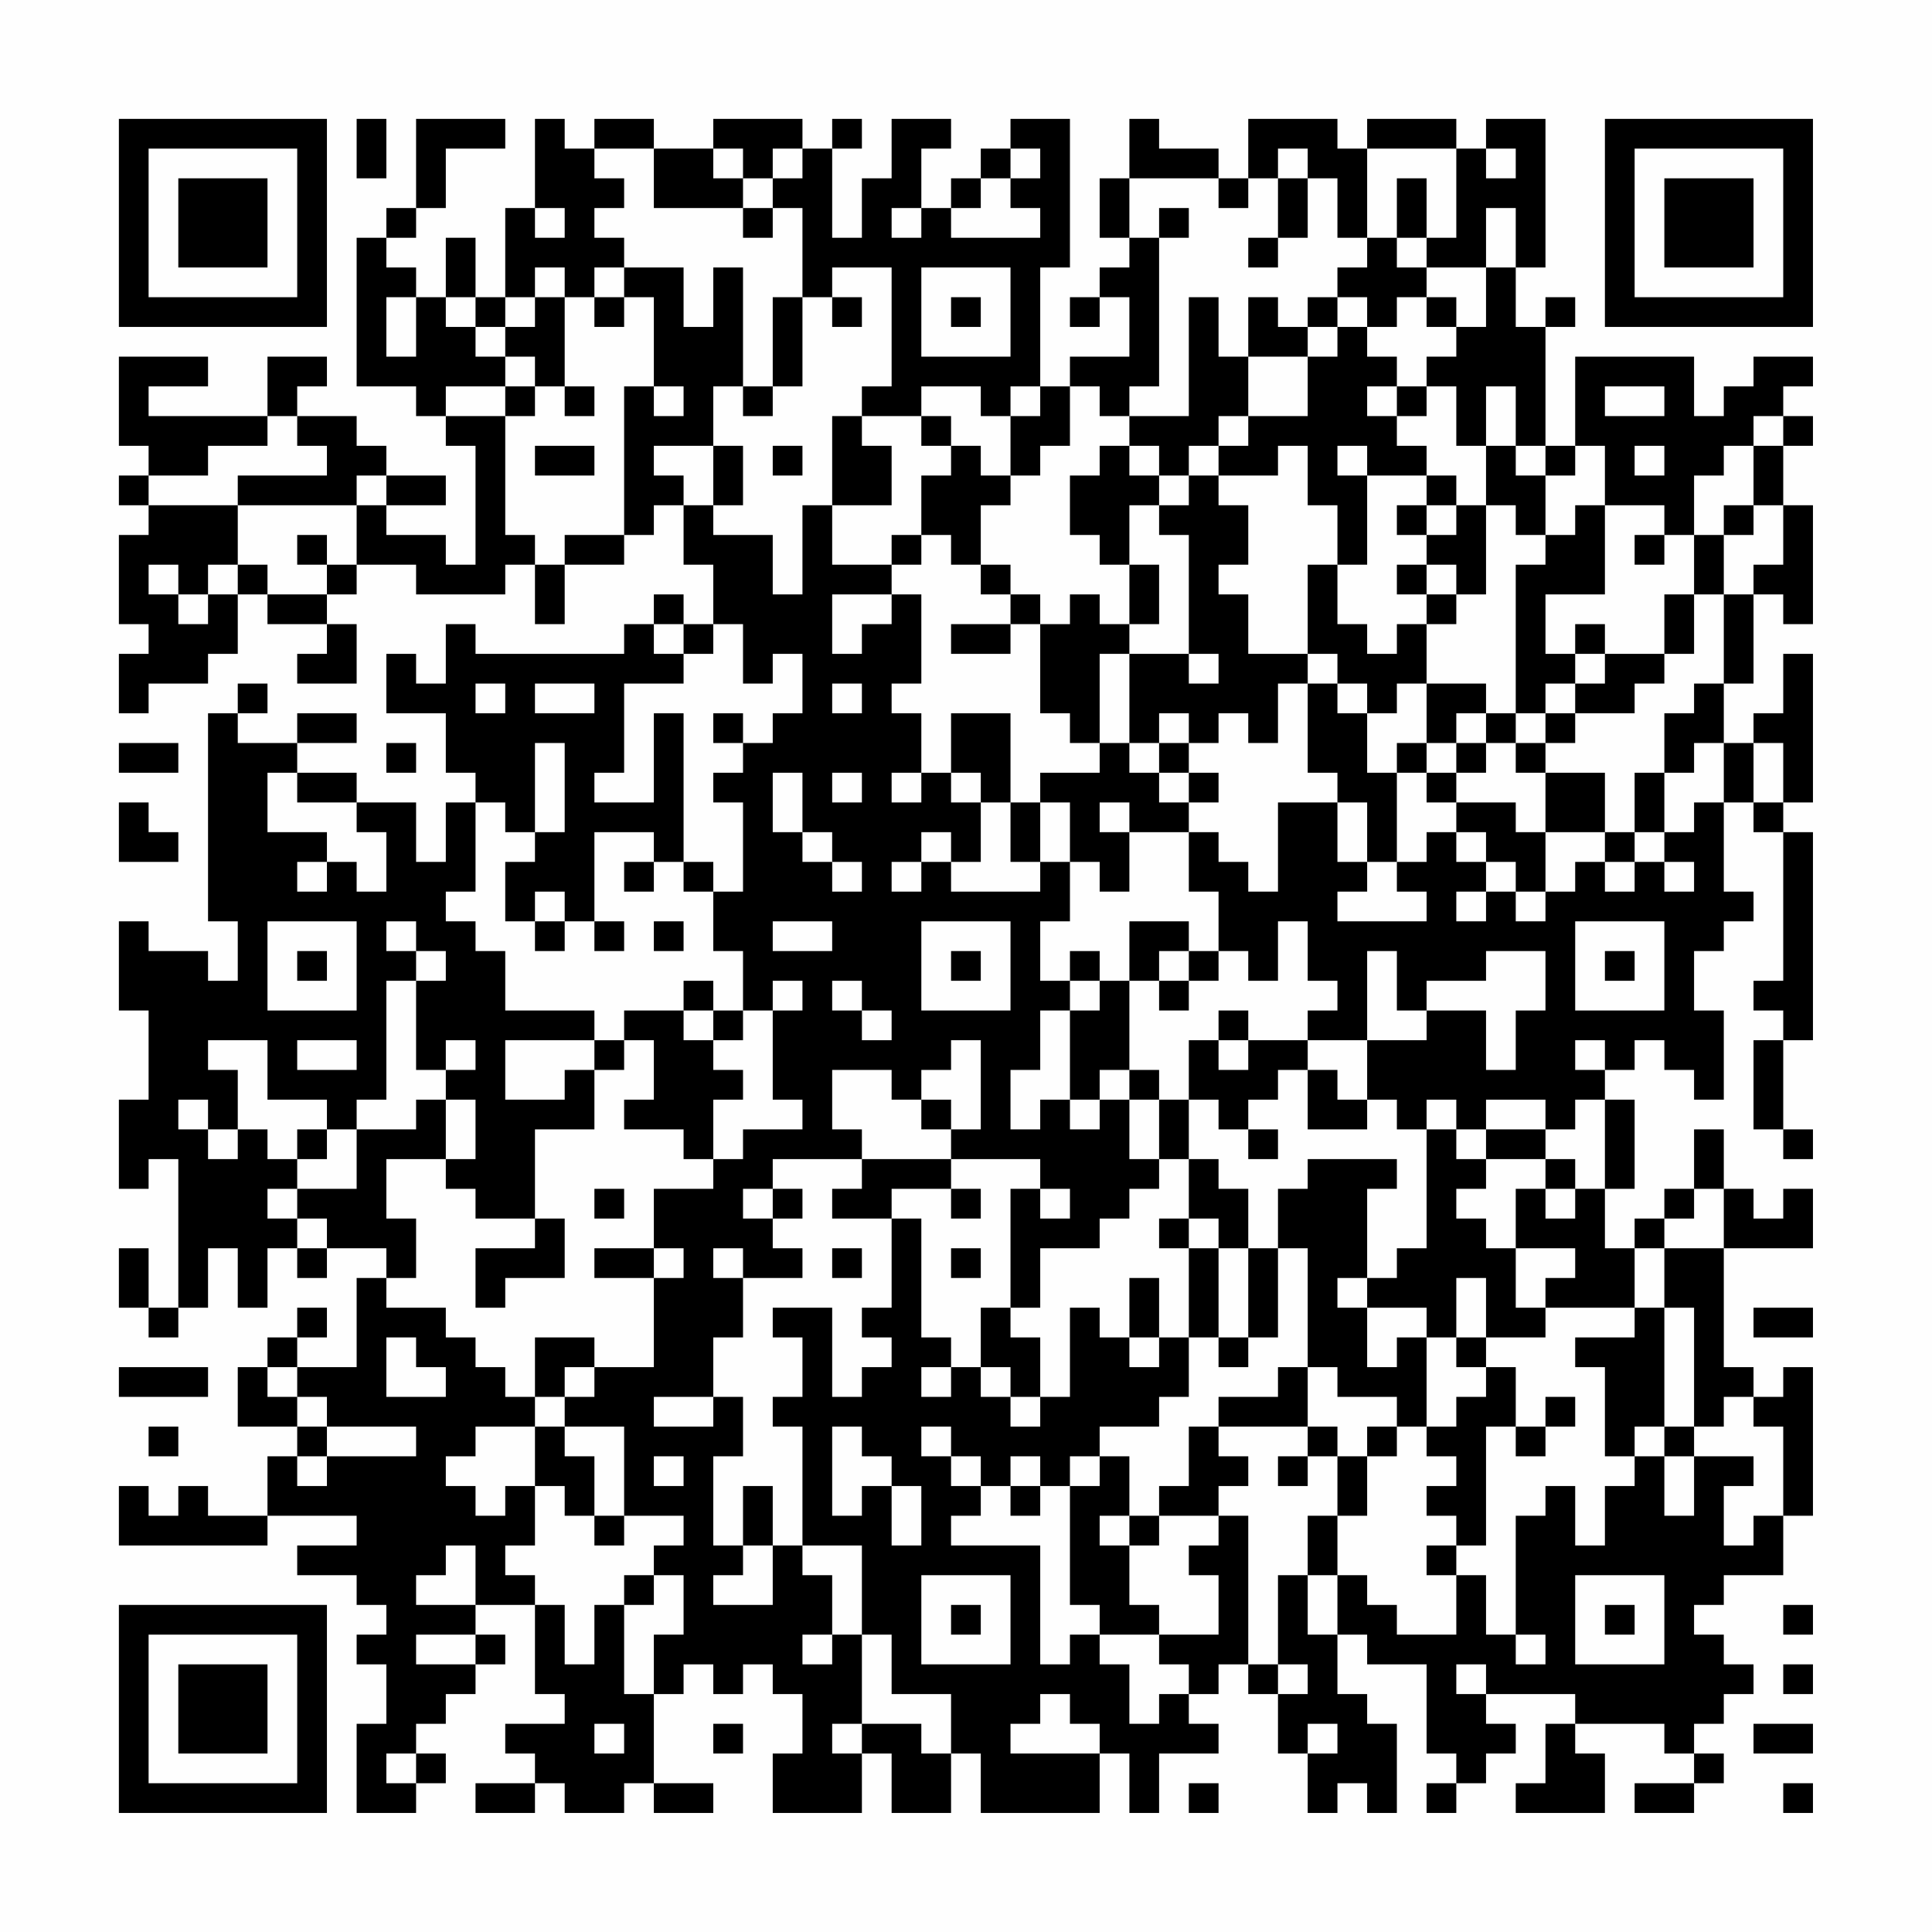 <?xml version="1.0" encoding="UTF-8"?>
<svg xmlns="http://www.w3.org/2000/svg" version="1.1" width="300" height="300" viewBox="0 0 300 300"><rect x="0" y="0" width="300" height="300" fill="#fefefe"/><g transform="scale(4.615)"><g transform="translate(4,4)"><path fill-rule="evenodd" d="M8 0L8 2L9 2L9 0ZM10 0L10 3L9 3L9 4L8 4L8 9L10 9L10 10L11 10L11 11L12 11L12 15L11 15L11 14L9 14L9 13L11 13L11 12L9 12L9 11L8 11L8 10L6 10L6 9L7 9L7 8L5 8L5 10L1 10L1 9L3 9L3 8L0 8L0 11L1 11L1 12L0 12L0 13L1 13L1 14L0 14L0 17L1 17L1 18L0 18L0 20L1 20L1 19L3 19L3 18L4 18L4 16L5 16L5 17L7 17L7 18L6 18L6 19L8 19L8 17L7 17L7 16L8 16L8 15L10 15L10 16L13 16L13 15L14 15L14 17L15 17L15 15L17 15L17 14L18 14L18 13L19 13L19 15L20 15L20 17L19 17L19 16L18 16L18 17L17 17L17 18L12 18L12 17L11 17L11 19L10 19L10 18L9 18L9 20L11 20L11 22L12 22L12 23L11 23L11 25L10 25L10 23L8 23L8 22L6 22L6 21L8 21L8 20L6 20L6 21L4 21L4 20L5 20L5 19L4 19L4 20L3 20L3 27L4 27L4 29L3 29L3 28L1 28L1 27L0 27L0 30L1 30L1 33L0 33L0 36L1 36L1 35L2 35L2 40L1 40L1 38L0 38L0 40L1 40L1 41L2 41L2 40L3 40L3 38L4 38L4 40L5 40L5 38L6 38L6 39L7 39L7 38L9 38L9 39L8 39L8 42L6 42L6 41L7 41L7 40L6 40L6 41L5 41L5 42L4 42L4 44L6 44L6 45L5 45L5 47L3 47L3 46L2 46L2 47L1 47L1 46L0 46L0 48L5 48L5 47L8 47L8 48L6 48L6 49L8 49L8 50L9 50L9 51L8 51L8 52L9 52L9 54L8 54L8 57L10 57L10 56L11 56L11 55L10 55L10 54L11 54L11 53L12 53L12 52L13 52L13 51L12 51L12 50L14 50L14 53L15 53L15 54L13 54L13 55L14 55L14 56L12 56L12 57L14 57L14 56L15 56L15 57L17 57L17 56L18 56L18 57L20 57L20 56L18 56L18 53L19 53L19 52L20 52L20 53L21 53L21 52L22 52L22 53L23 53L23 55L22 55L22 57L25 57L25 55L26 55L26 57L28 57L28 55L29 55L29 57L33 57L33 55L34 55L34 57L35 57L35 55L37 55L37 54L36 54L36 53L37 53L37 52L38 52L38 53L39 53L39 55L40 55L40 57L41 57L41 56L42 56L42 57L43 57L43 54L42 54L42 53L41 53L41 51L42 51L42 52L44 52L44 55L45 55L45 56L44 56L44 57L45 57L45 56L46 56L46 55L47 55L47 54L46 54L46 53L49 53L49 54L48 54L48 56L47 56L47 57L50 57L50 55L49 55L49 54L52 54L52 55L53 55L53 56L51 56L51 57L53 57L53 56L54 56L54 55L53 55L53 54L54 54L54 53L55 53L55 52L54 52L54 51L53 51L53 50L54 50L54 49L56 49L56 47L57 47L57 42L56 42L56 43L55 43L55 42L54 42L54 38L57 38L57 36L56 36L56 37L55 37L55 36L54 36L54 34L53 34L53 36L52 36L52 37L51 37L51 38L50 38L50 36L51 36L51 33L50 33L50 32L51 32L51 31L52 31L52 32L53 32L53 33L54 33L54 30L53 30L53 28L54 28L54 27L55 27L55 26L54 26L54 23L55 23L55 24L56 24L56 29L55 29L55 30L56 30L56 31L55 31L55 34L56 34L56 35L57 35L57 34L56 34L56 31L57 31L57 24L56 24L56 23L57 23L57 18L56 18L56 20L55 20L55 21L54 21L54 19L55 19L55 16L56 16L56 17L57 17L57 13L56 13L56 11L57 11L57 10L56 10L56 9L57 9L57 8L55 8L55 9L54 9L54 10L53 10L53 8L49 8L49 11L48 11L48 7L49 7L49 6L48 6L48 7L47 7L47 5L48 5L48 0L46 0L46 1L45 1L45 0L42 0L42 1L41 1L41 0L38 0L38 2L37 2L37 1L35 1L35 0L34 0L34 2L33 2L33 4L34 4L34 5L33 5L33 6L32 6L32 7L33 7L33 6L34 6L34 8L32 8L32 9L31 9L31 5L32 5L32 0L30 0L30 1L29 1L29 2L28 2L28 3L27 3L27 1L28 1L28 0L26 0L26 2L25 2L25 4L24 4L24 1L25 1L25 0L24 0L24 1L23 1L23 0L20 0L20 1L18 1L18 0L16 0L16 1L15 1L15 0L14 0L14 3L13 3L13 6L12 6L12 4L11 4L11 6L10 6L10 5L9 5L9 4L10 4L10 3L11 3L11 1L13 1L13 0ZM16 1L16 2L17 2L17 3L16 3L16 4L17 4L17 5L16 5L16 6L15 6L15 5L14 5L14 6L13 6L13 7L12 7L12 6L11 6L11 7L12 7L12 8L13 8L13 9L11 9L11 10L13 10L13 14L14 14L14 15L15 15L15 14L17 14L17 9L18 9L18 10L19 10L19 9L18 9L18 6L17 6L17 5L19 5L19 7L20 7L20 5L21 5L21 9L20 9L20 11L18 11L18 12L19 12L19 13L20 13L20 14L22 14L22 16L23 16L23 13L24 13L24 15L26 15L26 16L24 16L24 18L25 18L25 17L26 17L26 16L27 16L27 19L26 19L26 20L27 20L27 22L26 22L26 23L27 23L27 22L28 22L28 23L29 23L29 25L28 25L28 24L27 24L27 25L26 25L26 26L27 26L27 25L28 25L28 26L31 26L31 25L32 25L32 27L31 27L31 29L32 29L32 30L31 30L31 32L30 32L30 34L31 34L31 33L32 33L32 34L33 34L33 33L34 33L34 35L35 35L35 36L34 36L34 37L33 37L33 38L31 38L31 40L30 40L30 36L31 36L31 37L32 37L32 36L31 36L31 35L28 35L28 34L29 34L29 31L28 31L28 32L27 32L27 33L26 33L26 32L24 32L24 34L25 34L25 35L22 35L22 36L21 36L21 37L22 37L22 38L23 38L23 39L21 39L21 38L20 38L20 39L21 39L21 41L20 41L20 43L18 43L18 44L20 44L20 43L21 43L21 45L20 45L20 48L21 48L21 49L20 49L20 50L22 50L22 48L23 48L23 49L24 49L24 51L23 51L23 52L24 52L24 51L25 51L25 54L24 54L24 55L25 55L25 54L27 54L27 55L28 55L28 53L26 53L26 51L25 51L25 48L23 48L23 44L22 44L22 43L23 43L23 41L22 41L22 40L24 40L24 43L25 43L25 42L26 42L26 41L25 41L25 40L26 40L26 37L27 37L27 41L28 41L28 42L27 42L27 43L28 43L28 42L29 42L29 43L30 43L30 44L31 44L31 43L32 43L32 40L33 40L33 41L34 41L34 42L35 42L35 41L36 41L36 43L35 43L35 44L33 44L33 45L32 45L32 46L31 46L31 45L30 45L30 46L29 46L29 45L28 45L28 44L27 44L27 45L28 45L28 46L29 46L29 47L28 47L28 48L31 48L31 52L32 52L32 51L33 51L33 52L34 52L34 54L35 54L35 53L36 53L36 52L35 52L35 51L37 51L37 49L36 49L36 48L37 48L37 47L38 47L38 52L39 52L39 53L40 53L40 52L39 52L39 49L40 49L40 51L41 51L41 49L42 49L42 50L43 50L43 51L45 51L45 49L46 49L46 51L47 51L47 52L48 52L48 51L47 51L47 47L48 47L48 46L49 46L49 48L50 48L50 46L51 46L51 45L52 45L52 47L53 47L53 45L55 45L55 46L54 46L54 48L55 48L55 47L56 47L56 44L55 44L55 43L54 43L54 44L53 44L53 40L52 40L52 38L54 38L54 36L53 36L53 37L52 37L52 38L51 38L51 40L48 40L48 39L49 39L49 38L47 38L47 36L48 36L48 37L49 37L49 36L50 36L50 33L49 33L49 34L48 34L48 33L46 33L46 34L45 34L45 33L44 33L44 34L43 34L43 33L42 33L42 31L44 31L44 30L46 30L46 32L47 32L47 30L48 30L48 28L46 28L46 29L44 29L44 30L43 30L43 28L42 28L42 31L40 31L40 30L41 30L41 29L40 29L40 27L39 27L39 29L38 29L38 28L37 28L37 26L36 26L36 24L37 24L37 25L38 25L38 26L39 26L39 23L41 23L41 25L42 25L42 26L41 26L41 27L44 27L44 26L43 26L43 25L44 25L44 24L45 24L45 25L46 25L46 26L45 26L45 27L46 27L46 26L47 26L47 27L48 27L48 26L49 26L49 25L50 25L50 26L51 26L51 25L52 25L52 26L53 26L53 25L52 25L52 24L53 24L53 23L54 23L54 21L53 21L53 22L52 22L52 20L53 20L53 19L54 19L54 16L55 16L55 15L56 15L56 13L55 13L55 11L56 11L56 10L55 10L55 11L54 11L54 12L53 12L53 14L52 14L52 13L50 13L50 11L49 11L49 12L48 12L48 11L47 11L47 9L46 9L46 11L45 11L45 9L44 9L44 8L45 8L45 7L46 7L46 5L47 5L47 3L46 3L46 5L44 5L44 4L45 4L45 1L42 1L42 4L41 4L41 2L40 2L40 1L39 1L39 2L38 2L38 3L37 3L37 2L34 2L34 4L35 4L35 9L34 9L34 10L33 10L33 9L32 9L32 11L31 11L31 12L30 12L30 10L31 10L31 9L30 9L30 10L29 10L29 9L27 9L27 10L25 10L25 9L26 9L26 5L24 5L24 6L23 6L23 3L22 3L22 2L23 2L23 1L22 1L22 2L21 2L21 1L20 1L20 2L21 2L21 3L18 3L18 1ZM30 1L30 2L29 2L29 3L28 3L28 4L31 4L31 3L30 3L30 2L31 2L31 1ZM46 1L46 2L47 2L47 1ZM39 2L39 4L38 4L38 5L39 5L39 4L40 4L40 2ZM43 2L43 4L42 4L42 5L41 5L41 6L40 6L40 7L39 7L39 6L38 6L38 8L37 8L37 6L36 6L36 10L34 10L34 11L33 11L33 12L32 12L32 14L33 14L33 15L34 15L34 17L33 17L33 16L32 16L32 17L31 17L31 16L30 16L30 15L29 15L29 13L30 13L30 12L29 12L29 11L28 11L28 10L27 10L27 11L28 11L28 12L27 12L27 14L26 14L26 15L27 15L27 14L28 14L28 15L29 15L29 16L30 16L30 17L28 17L28 18L30 18L30 17L31 17L31 20L32 20L32 21L33 21L33 22L31 22L31 23L30 23L30 20L28 20L28 22L29 22L29 23L30 23L30 25L31 25L31 23L32 23L32 25L33 25L33 26L34 26L34 24L36 24L36 23L37 23L37 22L36 22L36 21L37 21L37 20L38 20L38 21L39 21L39 19L40 19L40 22L41 22L41 23L42 23L42 25L43 25L43 22L44 22L44 23L45 23L45 24L46 24L46 25L47 25L47 26L48 26L48 24L50 24L50 25L51 25L51 24L52 24L52 22L51 22L51 24L50 24L50 22L48 22L48 21L49 21L49 20L51 20L51 19L52 19L52 18L53 18L53 16L54 16L54 14L55 14L55 13L54 13L54 14L53 14L53 16L52 16L52 18L50 18L50 17L49 17L49 18L48 18L48 16L50 16L50 13L49 13L49 14L48 14L48 12L47 12L47 11L46 11L46 13L45 13L45 12L44 12L44 11L43 11L43 10L44 10L44 9L43 9L43 8L42 8L42 7L43 7L43 6L44 6L44 7L45 7L45 6L44 6L44 5L43 5L43 4L44 4L44 2ZM14 3L14 4L15 4L15 3ZM21 3L21 4L22 4L22 3ZM26 3L26 4L27 4L27 3ZM35 3L35 4L36 4L36 3ZM27 5L27 8L30 8L30 5ZM9 6L9 8L10 8L10 6ZM14 6L14 7L13 7L13 8L14 8L14 9L13 9L13 10L14 10L14 9L15 9L15 10L16 10L16 9L15 9L15 6ZM16 6L16 7L17 7L17 6ZM22 6L22 9L21 9L21 10L22 10L22 9L23 9L23 6ZM24 6L24 7L25 7L25 6ZM28 6L28 7L29 7L29 6ZM41 6L41 7L40 7L40 8L38 8L38 10L37 10L37 11L36 11L36 12L35 12L35 11L34 11L34 12L35 12L35 13L34 13L34 15L35 15L35 17L34 17L34 18L33 18L33 21L34 21L34 22L35 22L35 23L36 23L36 22L35 22L35 21L36 21L36 20L35 20L35 21L34 21L34 18L36 18L36 19L37 19L37 18L36 18L36 14L35 14L35 13L36 13L36 12L37 12L37 13L38 13L38 15L37 15L37 16L38 16L38 18L40 18L40 19L41 19L41 20L42 20L42 22L43 22L43 21L44 21L44 22L45 22L45 23L47 23L47 24L48 24L48 22L47 22L47 21L48 21L48 20L49 20L49 19L50 19L50 18L49 18L49 19L48 19L48 20L47 20L47 15L48 15L48 14L47 14L47 13L46 13L46 16L45 16L45 15L44 15L44 14L45 14L45 13L44 13L44 12L42 12L42 11L41 11L41 12L42 12L42 15L41 15L41 13L40 13L40 11L39 11L39 12L37 12L37 11L38 11L38 10L40 10L40 8L41 8L41 7L42 7L42 6ZM42 9L42 10L43 10L43 9ZM50 9L50 10L52 10L52 9ZM5 10L5 11L3 11L3 12L1 12L1 13L4 13L4 15L3 15L3 16L2 16L2 15L1 15L1 16L2 16L2 17L3 17L3 16L4 16L4 15L5 15L5 16L7 16L7 15L8 15L8 13L9 13L9 12L8 12L8 13L4 13L4 12L7 12L7 11L6 11L6 10ZM24 10L24 13L26 13L26 11L25 11L25 10ZM14 11L14 12L16 12L16 11ZM20 11L20 13L21 13L21 11ZM22 11L22 12L23 12L23 11ZM51 11L51 12L52 12L52 11ZM43 13L43 14L44 14L44 13ZM6 14L6 15L7 15L7 14ZM51 14L51 15L52 15L52 14ZM40 15L40 18L41 18L41 19L42 19L42 20L43 20L43 19L44 19L44 21L45 21L45 22L46 22L46 21L47 21L47 20L46 20L46 19L44 19L44 17L45 17L45 16L44 16L44 15L43 15L43 16L44 16L44 17L43 17L43 18L42 18L42 17L41 17L41 15ZM18 17L18 18L19 18L19 19L17 19L17 22L16 22L16 23L18 23L18 20L19 20L19 25L18 25L18 24L16 24L16 27L15 27L15 26L14 26L14 27L13 27L13 25L14 25L14 24L15 24L15 21L14 21L14 24L13 24L13 23L12 23L12 26L11 26L11 27L12 27L12 28L13 28L13 30L16 30L16 31L13 31L13 33L15 33L15 32L16 32L16 34L14 34L14 37L12 37L12 36L11 36L11 35L12 35L12 33L11 33L11 32L12 32L12 31L11 31L11 32L10 32L10 29L11 29L11 28L10 28L10 27L9 27L9 28L10 28L10 29L9 29L9 33L8 33L8 34L7 34L7 33L5 33L5 31L3 31L3 32L4 32L4 34L3 34L3 33L2 33L2 34L3 34L3 35L4 35L4 34L5 34L5 35L6 35L6 36L5 36L5 37L6 37L6 38L7 38L7 37L6 37L6 36L8 36L8 34L10 34L10 33L11 33L11 35L9 35L9 37L10 37L10 39L9 39L9 40L11 40L11 41L12 41L12 42L13 42L13 43L14 43L14 44L12 44L12 45L11 45L11 46L12 46L12 47L13 47L13 46L14 46L14 48L13 48L13 49L14 49L14 50L15 50L15 52L16 52L16 50L17 50L17 53L18 53L18 51L19 51L19 49L18 49L18 48L19 48L19 47L17 47L17 44L15 44L15 43L16 43L16 42L18 42L18 39L19 39L19 38L18 38L18 36L20 36L20 35L21 35L21 34L23 34L23 33L22 33L22 30L23 30L23 29L22 29L22 30L21 30L21 28L20 28L20 26L21 26L21 23L20 23L20 22L21 22L21 21L22 21L22 20L23 20L23 18L22 18L22 19L21 19L21 17L20 17L20 18L19 18L19 17ZM12 19L12 20L13 20L13 19ZM14 19L14 20L16 20L16 19ZM24 19L24 20L25 20L25 19ZM20 20L20 21L21 21L21 20ZM45 20L45 21L46 21L46 20ZM0 21L0 22L2 22L2 21ZM9 21L9 22L10 22L10 21ZM55 21L55 23L56 23L56 21ZM5 22L5 24L7 24L7 25L6 25L6 26L7 26L7 25L8 25L8 26L9 26L9 24L8 24L8 23L6 23L6 22ZM22 22L22 24L23 24L23 25L24 25L24 26L25 26L25 25L24 25L24 24L23 24L23 22ZM24 22L24 23L25 23L25 22ZM0 23L0 25L2 25L2 24L1 24L1 23ZM33 23L33 24L34 24L34 23ZM17 25L17 26L18 26L18 25ZM19 25L19 26L20 26L20 25ZM5 27L5 30L8 30L8 27ZM14 27L14 28L15 28L15 27ZM16 27L16 28L17 28L17 27ZM18 27L18 28L19 28L19 27ZM22 27L22 28L24 28L24 27ZM27 27L27 30L30 30L30 27ZM34 27L34 29L33 29L33 28L32 28L32 29L33 29L33 30L32 30L32 33L33 33L33 32L34 32L34 33L35 33L35 35L36 35L36 37L35 37L35 38L36 38L36 41L37 41L37 42L38 42L38 41L39 41L39 38L40 38L40 42L39 42L39 43L37 43L37 44L36 44L36 46L35 46L35 47L34 47L34 45L33 45L33 46L32 46L32 50L33 50L33 51L35 51L35 50L34 50L34 48L35 48L35 47L37 47L37 46L38 46L38 45L37 45L37 44L40 44L40 45L39 45L39 46L40 46L40 45L41 45L41 47L40 47L40 49L41 49L41 47L42 47L42 45L43 45L43 44L44 44L44 45L45 45L45 46L44 46L44 47L45 47L45 48L44 48L44 49L45 49L45 48L46 48L46 44L47 44L47 45L48 45L48 44L49 44L49 43L48 43L48 44L47 44L47 42L46 42L46 41L48 41L48 40L47 40L47 38L46 38L46 37L45 37L45 36L46 36L46 35L48 35L48 36L49 36L49 35L48 35L48 34L46 34L46 35L45 35L45 34L44 34L44 38L43 38L43 39L42 39L42 36L43 36L43 35L40 35L40 36L39 36L39 38L38 38L38 36L37 36L37 35L36 35L36 33L37 33L37 34L38 34L38 35L39 35L39 34L38 34L38 33L39 33L39 32L40 32L40 34L42 34L42 33L41 33L41 32L40 32L40 31L38 31L38 30L37 30L37 31L36 31L36 33L35 33L35 32L34 32L34 29L35 29L35 30L36 30L36 29L37 29L37 28L36 28L36 27ZM49 27L49 30L52 30L52 27ZM6 28L6 29L7 29L7 28ZM28 28L28 29L29 29L29 28ZM35 28L35 29L36 29L36 28ZM50 28L50 29L51 29L51 28ZM19 29L19 30L17 30L17 31L16 31L16 32L17 32L17 31L18 31L18 33L17 33L17 34L19 34L19 35L20 35L20 33L21 33L21 32L20 32L20 31L21 31L21 30L20 30L20 29ZM24 29L24 30L25 30L25 31L26 31L26 30L25 30L25 29ZM19 30L19 31L20 31L20 30ZM6 31L6 32L8 32L8 31ZM37 31L37 32L38 32L38 31ZM49 31L49 32L50 32L50 31ZM27 33L27 34L28 34L28 33ZM6 34L6 35L7 35L7 34ZM25 35L25 36L24 36L24 37L26 37L26 36L28 36L28 37L29 37L29 36L28 36L28 35ZM16 36L16 37L17 37L17 36ZM22 36L22 37L23 37L23 36ZM14 37L14 38L12 38L12 40L13 40L13 39L15 39L15 37ZM36 37L36 38L37 38L37 41L38 41L38 38L37 38L37 37ZM16 38L16 39L18 39L18 38ZM24 38L24 39L25 39L25 38ZM28 38L28 39L29 39L29 38ZM34 39L34 41L35 41L35 39ZM41 39L41 40L42 40L42 42L43 42L43 41L44 41L44 44L45 44L45 43L46 43L46 42L45 42L45 41L46 41L46 39L45 39L45 41L44 41L44 40L42 40L42 39ZM29 40L29 42L30 42L30 43L31 43L31 41L30 41L30 40ZM51 40L51 41L49 41L49 42L50 42L50 45L51 45L51 44L52 44L52 45L53 45L53 44L52 44L52 40ZM55 40L55 41L57 41L57 40ZM9 41L9 43L11 43L11 42L10 42L10 41ZM14 41L14 43L15 43L15 42L16 42L16 41ZM0 42L0 43L3 43L3 42ZM5 42L5 43L6 43L6 44L7 44L7 45L6 45L6 46L7 46L7 45L10 45L10 44L7 44L7 43L6 43L6 42ZM40 42L40 44L41 44L41 45L42 45L42 44L43 44L43 43L41 43L41 42ZM1 44L1 45L2 45L2 44ZM14 44L14 46L15 46L15 47L16 47L16 48L17 48L17 47L16 47L16 45L15 45L15 44ZM24 44L24 47L25 47L25 46L26 46L26 48L27 48L27 46L26 46L26 45L25 45L25 44ZM18 45L18 46L19 46L19 45ZM21 46L21 48L22 48L22 46ZM30 46L30 47L31 47L31 46ZM33 47L33 48L34 48L34 47ZM11 48L11 49L10 49L10 50L12 50L12 48ZM17 49L17 50L18 50L18 49ZM27 49L27 52L30 52L30 49ZM49 49L49 52L52 52L52 49ZM28 50L28 51L29 51L29 50ZM50 50L50 51L51 51L51 50ZM56 50L56 51L57 51L57 50ZM10 51L10 52L12 52L12 51ZM45 52L45 53L46 53L46 52ZM56 52L56 53L57 53L57 52ZM31 53L31 54L30 54L30 55L33 55L33 54L32 54L32 53ZM16 54L16 55L17 55L17 54ZM20 54L20 55L21 55L21 54ZM40 54L40 55L41 55L41 54ZM55 54L55 55L57 55L57 54ZM9 55L9 56L10 56L10 55ZM36 56L36 57L37 57L37 56ZM56 56L56 57L57 57L57 56ZM0 0L0 7L7 7L7 0ZM1 1L1 6L6 6L6 1ZM2 2L2 5L5 5L5 2ZM50 0L50 7L57 7L57 0ZM51 1L51 6L56 6L56 1ZM52 2L52 5L55 5L55 2ZM0 50L0 57L7 57L7 50ZM1 51L1 56L6 56L6 51ZM2 52L2 55L5 55L5 52Z" fill="#000000"/></g></g></svg>
